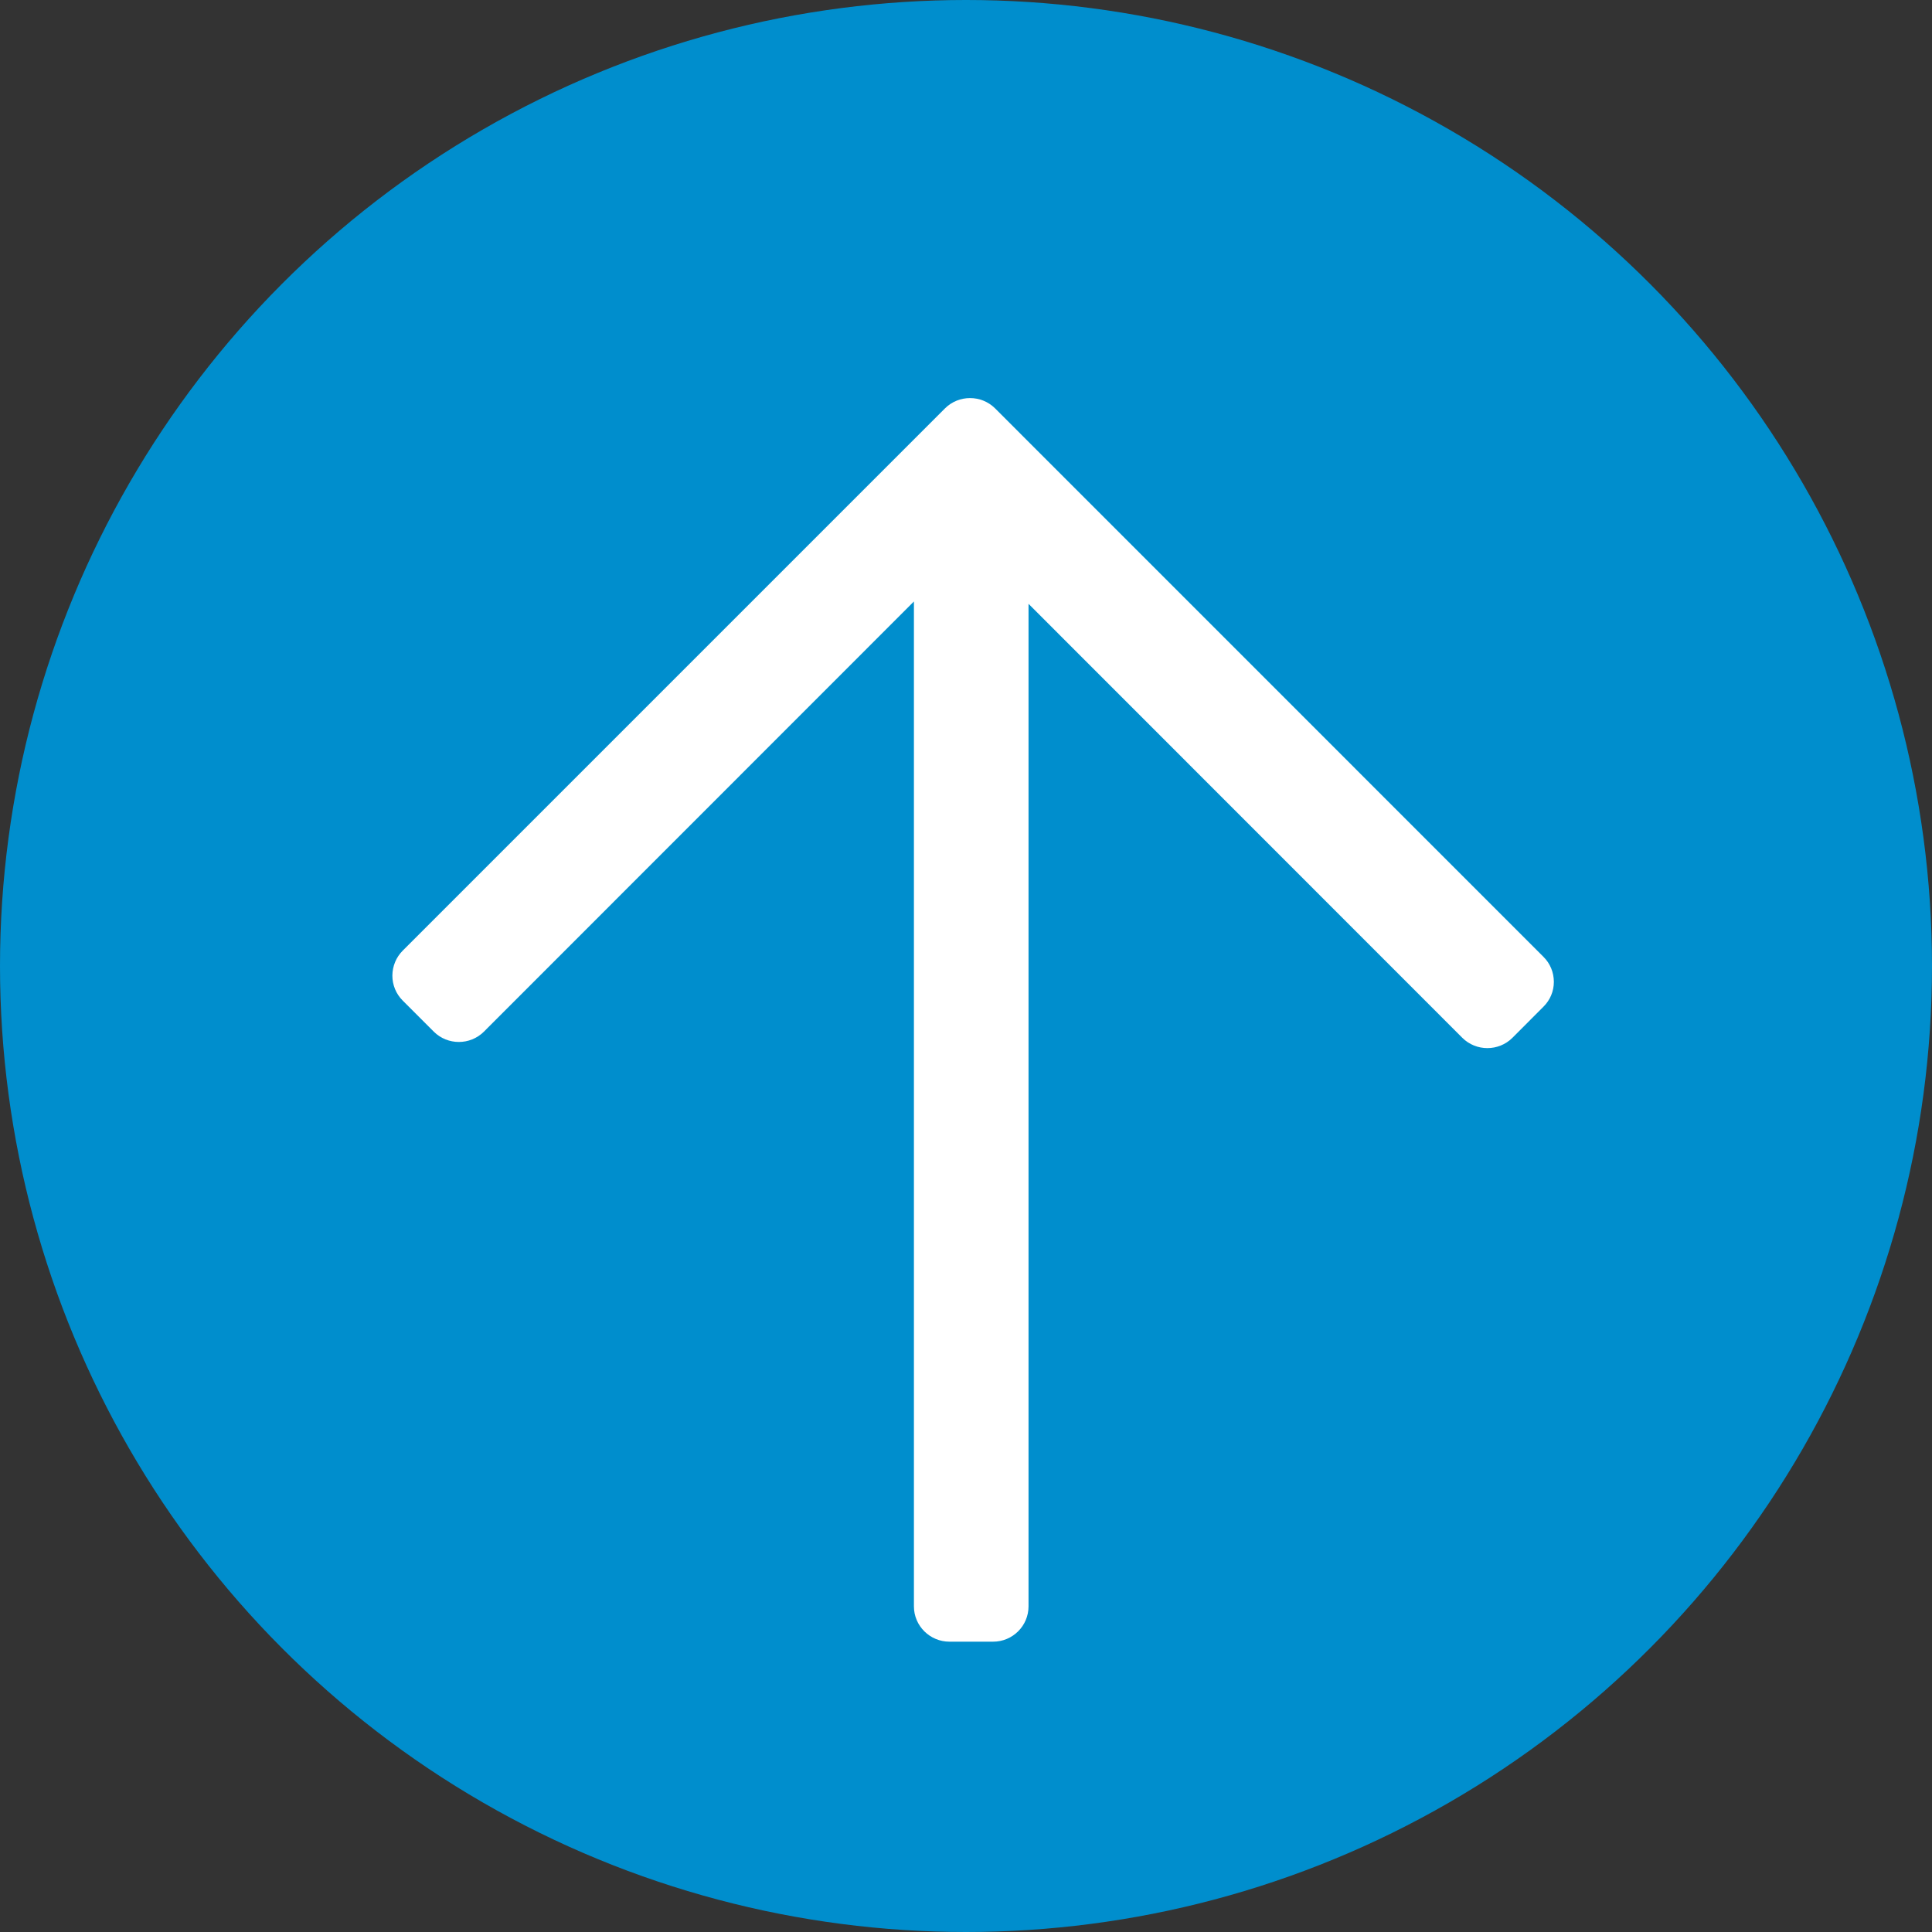 <?xml version="1.0" encoding="UTF-8" standalone="no"?>
<svg width="22px" height="22px" viewBox="0 0 22 22" version="1.1" xmlns="http://www.w3.org/2000/svg" xmlns:xlink="http://www.w3.org/1999/xlink">
    <rect x="0" y="0" width="22" height="22" fill="#333333" stroke="none"/>
    <!-- Generator: Sketch 41.1 (35376) - http://www.bohemiancoding.com/sketch -->
    <title>Group 14</title>
    <desc>Created with Sketch.</desc>
    <defs></defs>
    <g id="Responsive" stroke="none" stroke-width="1" fill="none" fill-rule="evenodd">
        <g id="Premium-Member-Landing-3-Details" transform="translate(-177, -614)">
            <g id="Group-14" transform="translate(177, 614)">
                <circle id="Oval-2" fill="#008ECD" cx="11" cy="11" r="11"></circle>
                <path d="M18.044,11.293 L11.869,5.118 C11.794,5.043 11.693,5.001 11.585,5 L11.585,5 C11.477,5 11.376,5.042 11.3,5.118 L10.946,5.472 C10.79,5.629 10.79,5.885 10.946,6.042 L15.845,10.939 L4.402,10.939 C4.18,10.939 4,11.121 4,11.343 L4,11.841 C4,12.063 4.18,12.244 4.402,12.244 L15.818,12.244 L10.876,17.184 C10.72,17.341 10.72,17.597 10.876,17.754 L11.23,18.107 C11.306,18.184 11.407,18.226 11.514,18.226 L11.515,18.226 C11.623,18.225 11.723,18.184 11.799,18.107 L18.044,11.863 C18.2,11.706 18.2,11.45 18.044,11.293" id="Fill-5" fill="#FFFFFF" transform="translate(11.081, 11.613) rotate(-90) translate(-11.081, -11.613) "></path>
            </g>
        </g>
    </g>
</svg>